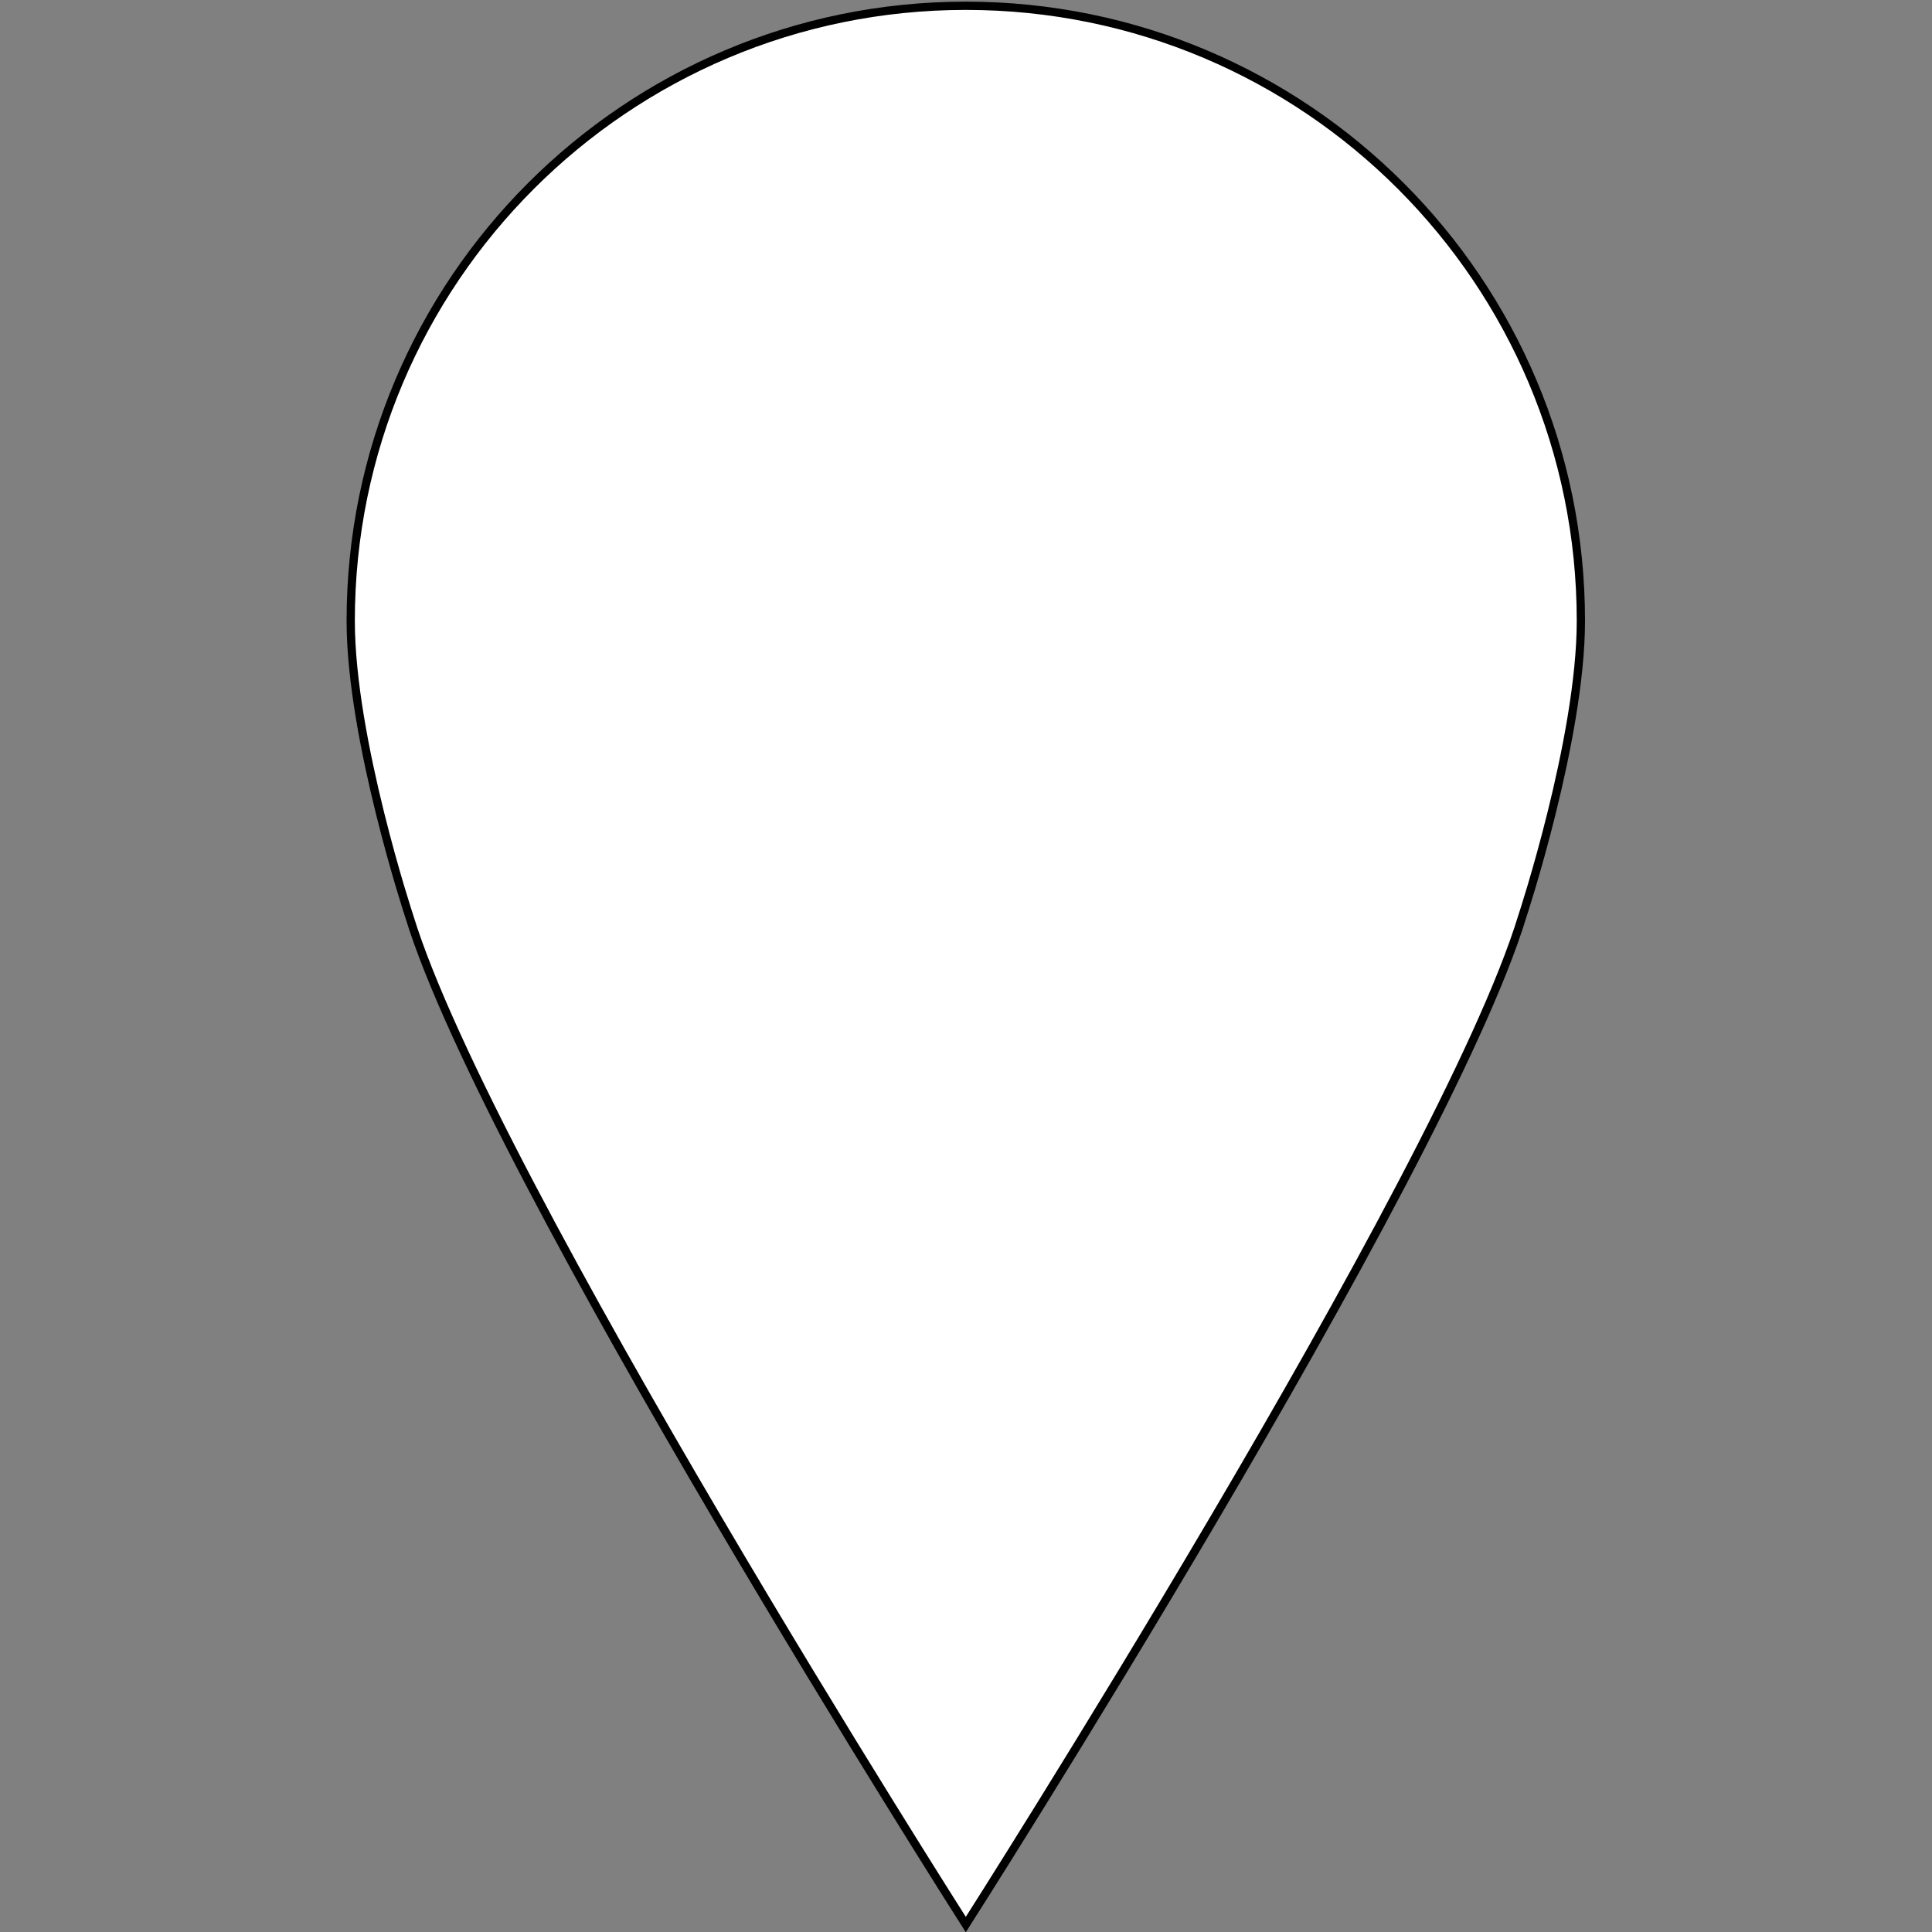 <?xml version="1.0" encoding="utf-8"?>
<!-- Generator: Adobe Illustrator 19.1.0, SVG Export Plug-In . SVG Version: 6.00 Build 0)  -->
<svg version="1.1" id="Calque_1" xmlns="http://www.w3.org/2000/svg" xmlns:xlink="http://www.w3.org/1999/xlink" x="0px" y="0px"
	 viewBox="178.1 -383.5 467.7 467.7" style="enable-background:new 178.1 -383.5 467.7 467.7;" xml:space="preserve">
<rect x="178.1" y="-383.5" width="467.7" height="467.7" fill="#808080" stroke="none"/>
<style type="text/css">
	.st0{display:none;fill:#E8E8E8;stroke:#1D1D1B;stroke-miterlimit:10;}
	.st1{display:none;}
	.st2{display:inline;}
	.st3{fill:#FF9800;}
	.st4{display:inline;opacity:0.2;}
	.st5{display:none;fill:#FFFFFF;}
	.st6{fill:#FFFFFF;stroke:#000000;stroke-width:2;stroke-miterlimit:10;}
	.st7{display:none;opacity:0.79;}
	.st8{fill:#2196F3;}
</style>
<g>
</g>
<rect x="156" y="-412.6" class="st0" width="512" height="512"/>
<g class="st1">
	<g class="st2">
		<path class="st3" d="M413-412.6L413-412.6c-0.3,0-0.5,0-0.8,0s-0.5,0-0.8,0l0,0c-118.7,0.6-214.9,97-214.9,215.9
			c0,86.1,56.1,164.6,123.3,195.1c39.6,18,74.5,74.5,74.5,74.5c4.9,4.9,11.3,7.4,17.7,7.5l0,0c0.1,0,0.2,0,0.2,0c0.1,0,0.2,0,0.2,0
			l0,0c6.4-0.1,12.8-2.6,17.7-7.5c0,0,34.9-56.5,74.5-74.5c67.2-30.5,123.3-109,123.3-195.1C627.9-315.6,531.8-412,413-412.6z"/>
	</g>
	<g class="st4">
		<path d="M413-412.6L413-412.6c-0.3,0-0.5,0-0.8,0s-0.5,0-0.8,0l0,0c-118.7,0.6-214.9,97-214.9,215.9
			c0,86.1,56.1,164.6,123.3,195.1c39.6,18,74.5,74.5,74.5,74.5c4.9,4.9,11.3,7.4,17.7,7.5l0,0c0.1,0,0.2,0,0.2,0c0.1,0,0.2,0,0.2,0
			l0,0c6.4-0.1,12.8-2.6,17.7-7.5c0,0,34.9-56.5,74.5-74.5c67.2-30.5,123.3-109,123.3-195.1C627.9-315.6,531.8-412,413-412.6z"/>
	</g>
</g>
<circle class="st5" cx="412" cy="-196.7" r="187.9"/>
<g>
	<path class="st6" d="M560.8-233.2c0,28.7-14.2,71.6-14.2,71.6c-19.2,63-134.7,244-134.7,244s-115.4-181-134.7-244
		c0,0-14.2-42.9-14.2-71.6c0-82.2,66.7-148.9,148.9-148.9C494.2-382.1,560.8-315.4,560.8-233.2z"/>
</g>
<g class="st7">
	<g class="st2">
		<path class="st8" d="M412-385.9c83.9,0,151.9,68,151.9,151.9c0,29.3-14.4,73-14.4,73c-17.6,57.7-114.2,212.1-134,243.4
			c-0.8,1.3-2.2,2-3.5,2c-1.4,0-2.7-0.7-3.5-2C388.7,51.1,292.2-103.4,274.6-161c0,0-14.4-43.7-14.4-73
			C260.1-317.8,328.1-385.9,412-385.9 M412-411.9c-24,0-47.3,4.7-69.3,14c-21.2,9-40.2,21.8-56.5,38.1
			c-16.3,16.3-29.2,35.4-38.1,56.6c-9.3,22-14,45.3-14,69.3c0,32,13.7,74.9,15.7,80.9C268.1-93.4,359.1,52.9,386.5,96.4
			c5.6,8.8,15.1,14.1,25.5,14.1s20-5.3,25.5-14.1C465,52.9,555.9-93.5,574.3-153c2-6.1,15.7-48.9,15.7-80.9c0-24-4.7-47.3-14-69.3
			c-9-21.2-21.8-40.2-38.1-56.6c-16.3-16.3-35.4-29.2-56.6-38.1C459.3-407.1,436-411.9,412-411.9L412-411.9z"/>
	</g>
</g>
</svg>
